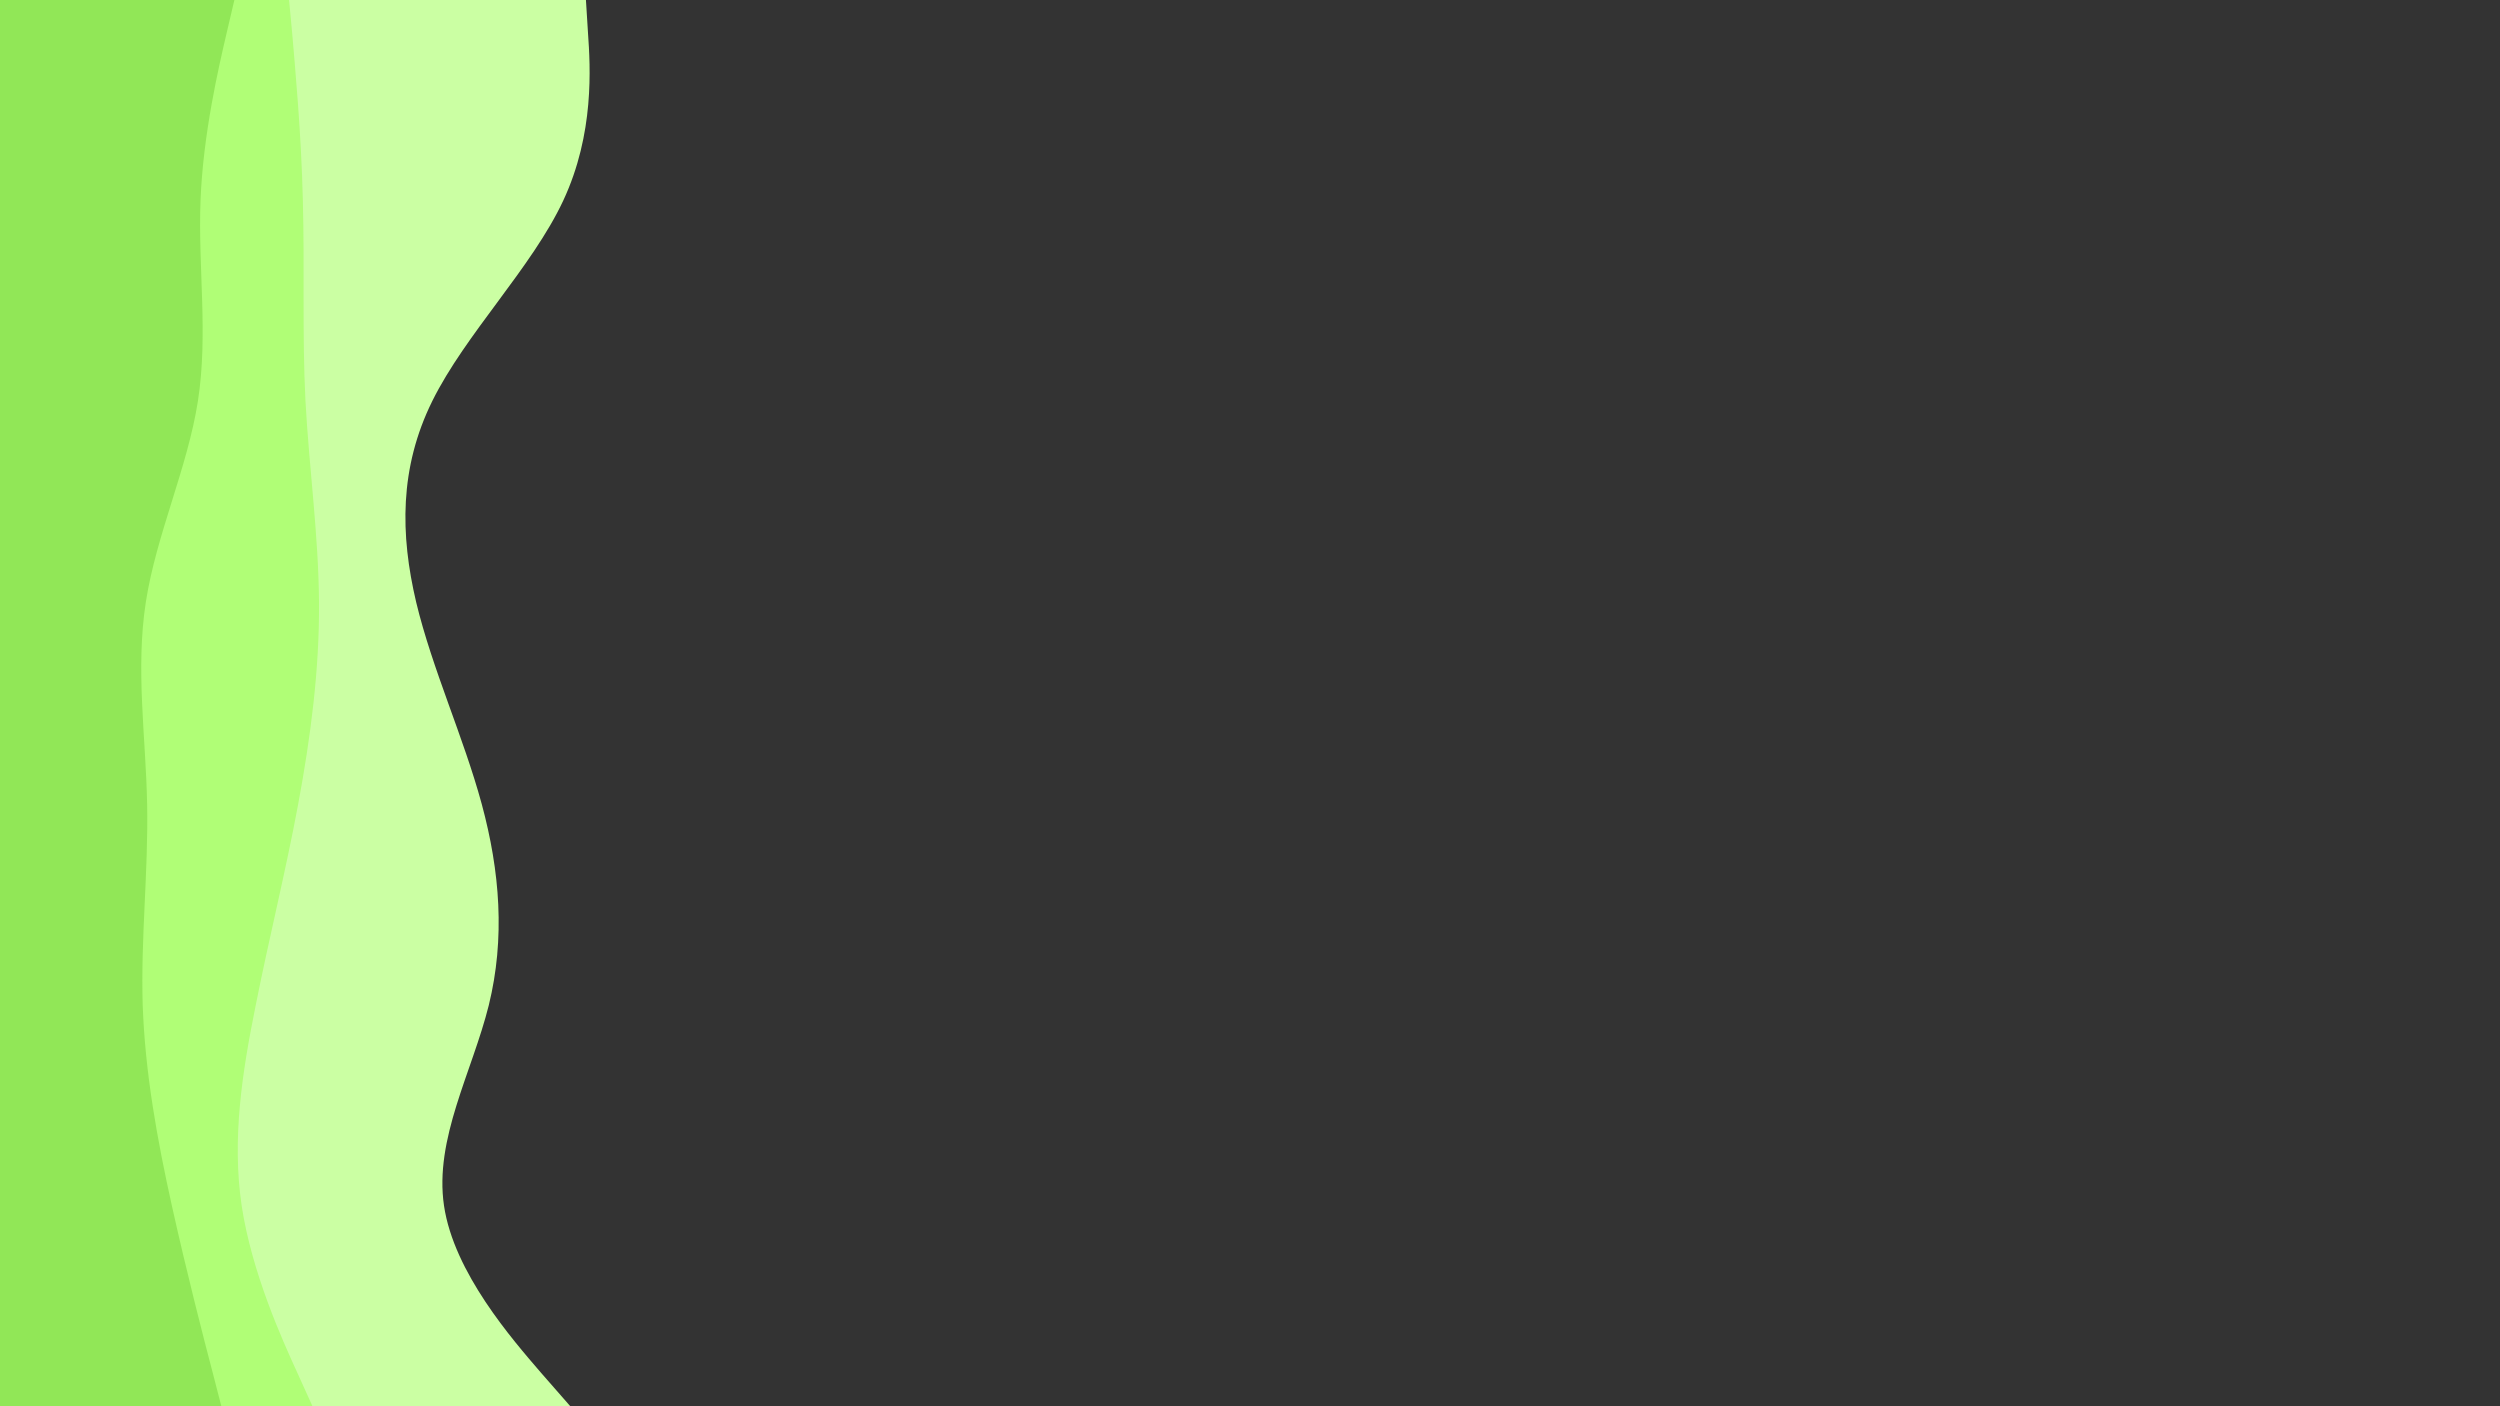 <svg id="visual" viewBox="0 0 960 540" width="960" height="540" xmlns="http://www.w3.org/2000/svg" xmlns:xlink="http://www.w3.org/1999/xlink" version="1.1"><rect x="0" y="0" width="960" height="540" fill="#333333" stroke="none"/><path d="M225 0L225.8 12.8C226.7 25.7 228.3 51.3 216.3 77C204.3 102.7 178.7 128.3 166 154C153.3 179.7 153.7 205.3 159.8 231.2C166 257 178 283 185 308.8C192 334.7 194 360.3 187.7 386C181.3 411.7 166.7 437.3 170.5 463C174.3 488.7 196.7 514.3 207.8 527.2L219 540L0 540L0 527.2C0 514.3 0 488.7 0 463C0 437.3 0 411.7 0 386C0 360.3 0 334.7 0 308.8C0 283 0 257 0 231.2C0 205.3 0 179.7 0 154C0 128.3 0 102.7 0 77C0 51.3 0 25.7 0 12.8L0 0Z" fill="#cbffa3"></path><path d="M111 0L112.2 12.8C113.3 25.7 115.7 51.3 116.3 77C117 102.7 116 128.3 117.3 154C118.7 179.7 122.3 205.3 122.5 231.2C122.7 257 119.3 283 114.5 308.8C109.7 334.7 103.3 360.3 98.2 386C93 411.7 89 437.3 92.8 463C96.7 488.7 108.3 514.3 114.2 527.2L120 540L0 540L0 527.2C0 514.3 0 488.7 0 463C0 437.3 0 411.7 0 386C0 360.3 0 334.7 0 308.8C0 283 0 257 0 231.2C0 205.3 0 179.7 0 154C0 128.3 0 102.7 0 77C0 51.3 0 25.7 0 12.8L0 0Z" fill="#b0fe76"></path><path d="M90 0L87 12.8C84 25.7 78 51.3 77 77C76 102.7 80 128.3 76 154C72 179.7 60 205.3 56 231.2C52 257 56 283 56.5 308.8C57 334.7 54 360.3 54.8 386C55.7 411.7 60.3 437.3 66 463C71.7 488.7 78.3 514.3 81.7 527.2L85 540L0 540L0 527.2C0 514.3 0 488.7 0 463C0 437.3 0 411.7 0 386C0 360.3 0 334.7 0 308.8C0 283 0 257 0 231.2C0 205.3 0 179.7 0 154C0 128.3 0 102.7 0 77C0 51.3 0 25.7 0 12.8L0 0Z" fill="#91e757"></path></svg>